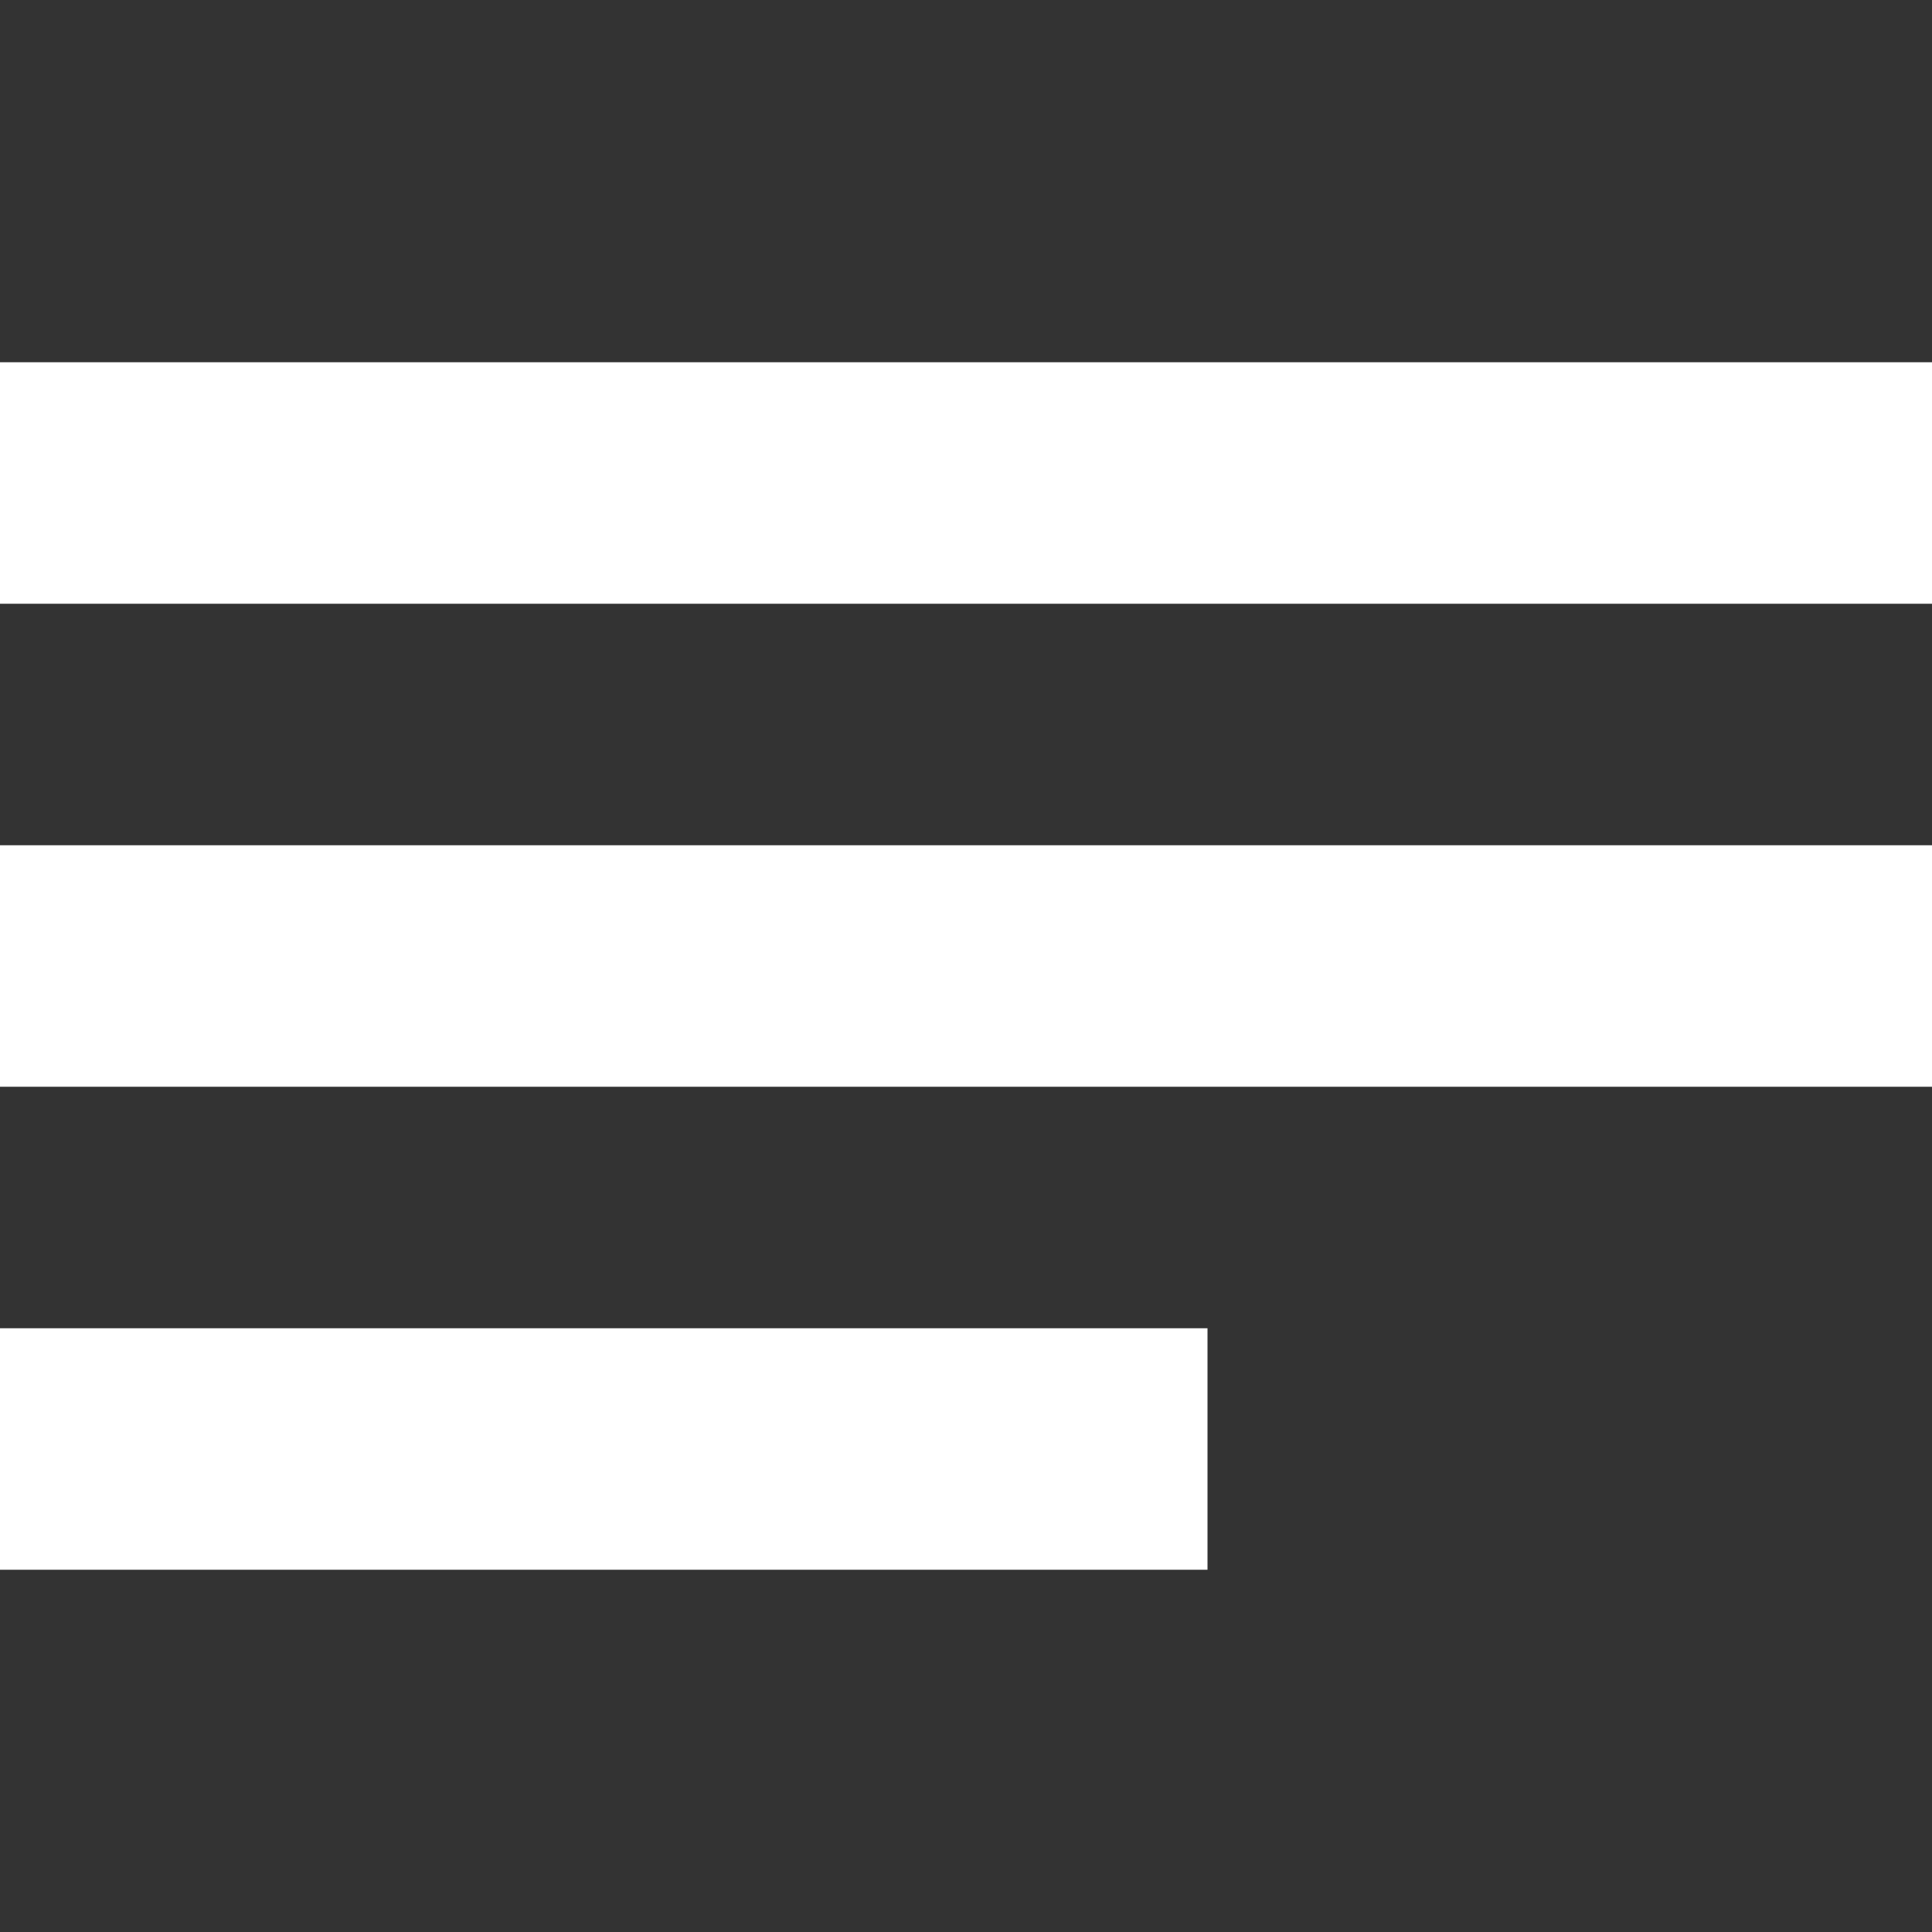 <svg xmlns="http://www.w3.org/2000/svg" width="16" height="16" viewBox="0 0 16 16">
    <rect x="0" y="0" width="16" height="16" fill="#333333" stroke="none"/>
    <g fill="none" fill-rule="evenodd">
        <path d="M0 0h16v16H0z"/>
        <path fill="#FFF" d="M10 11H0v2h10v-2zm6-8H0v2h16V3zM0 9h16V7H0v2z"/>
    </g>
</svg>
